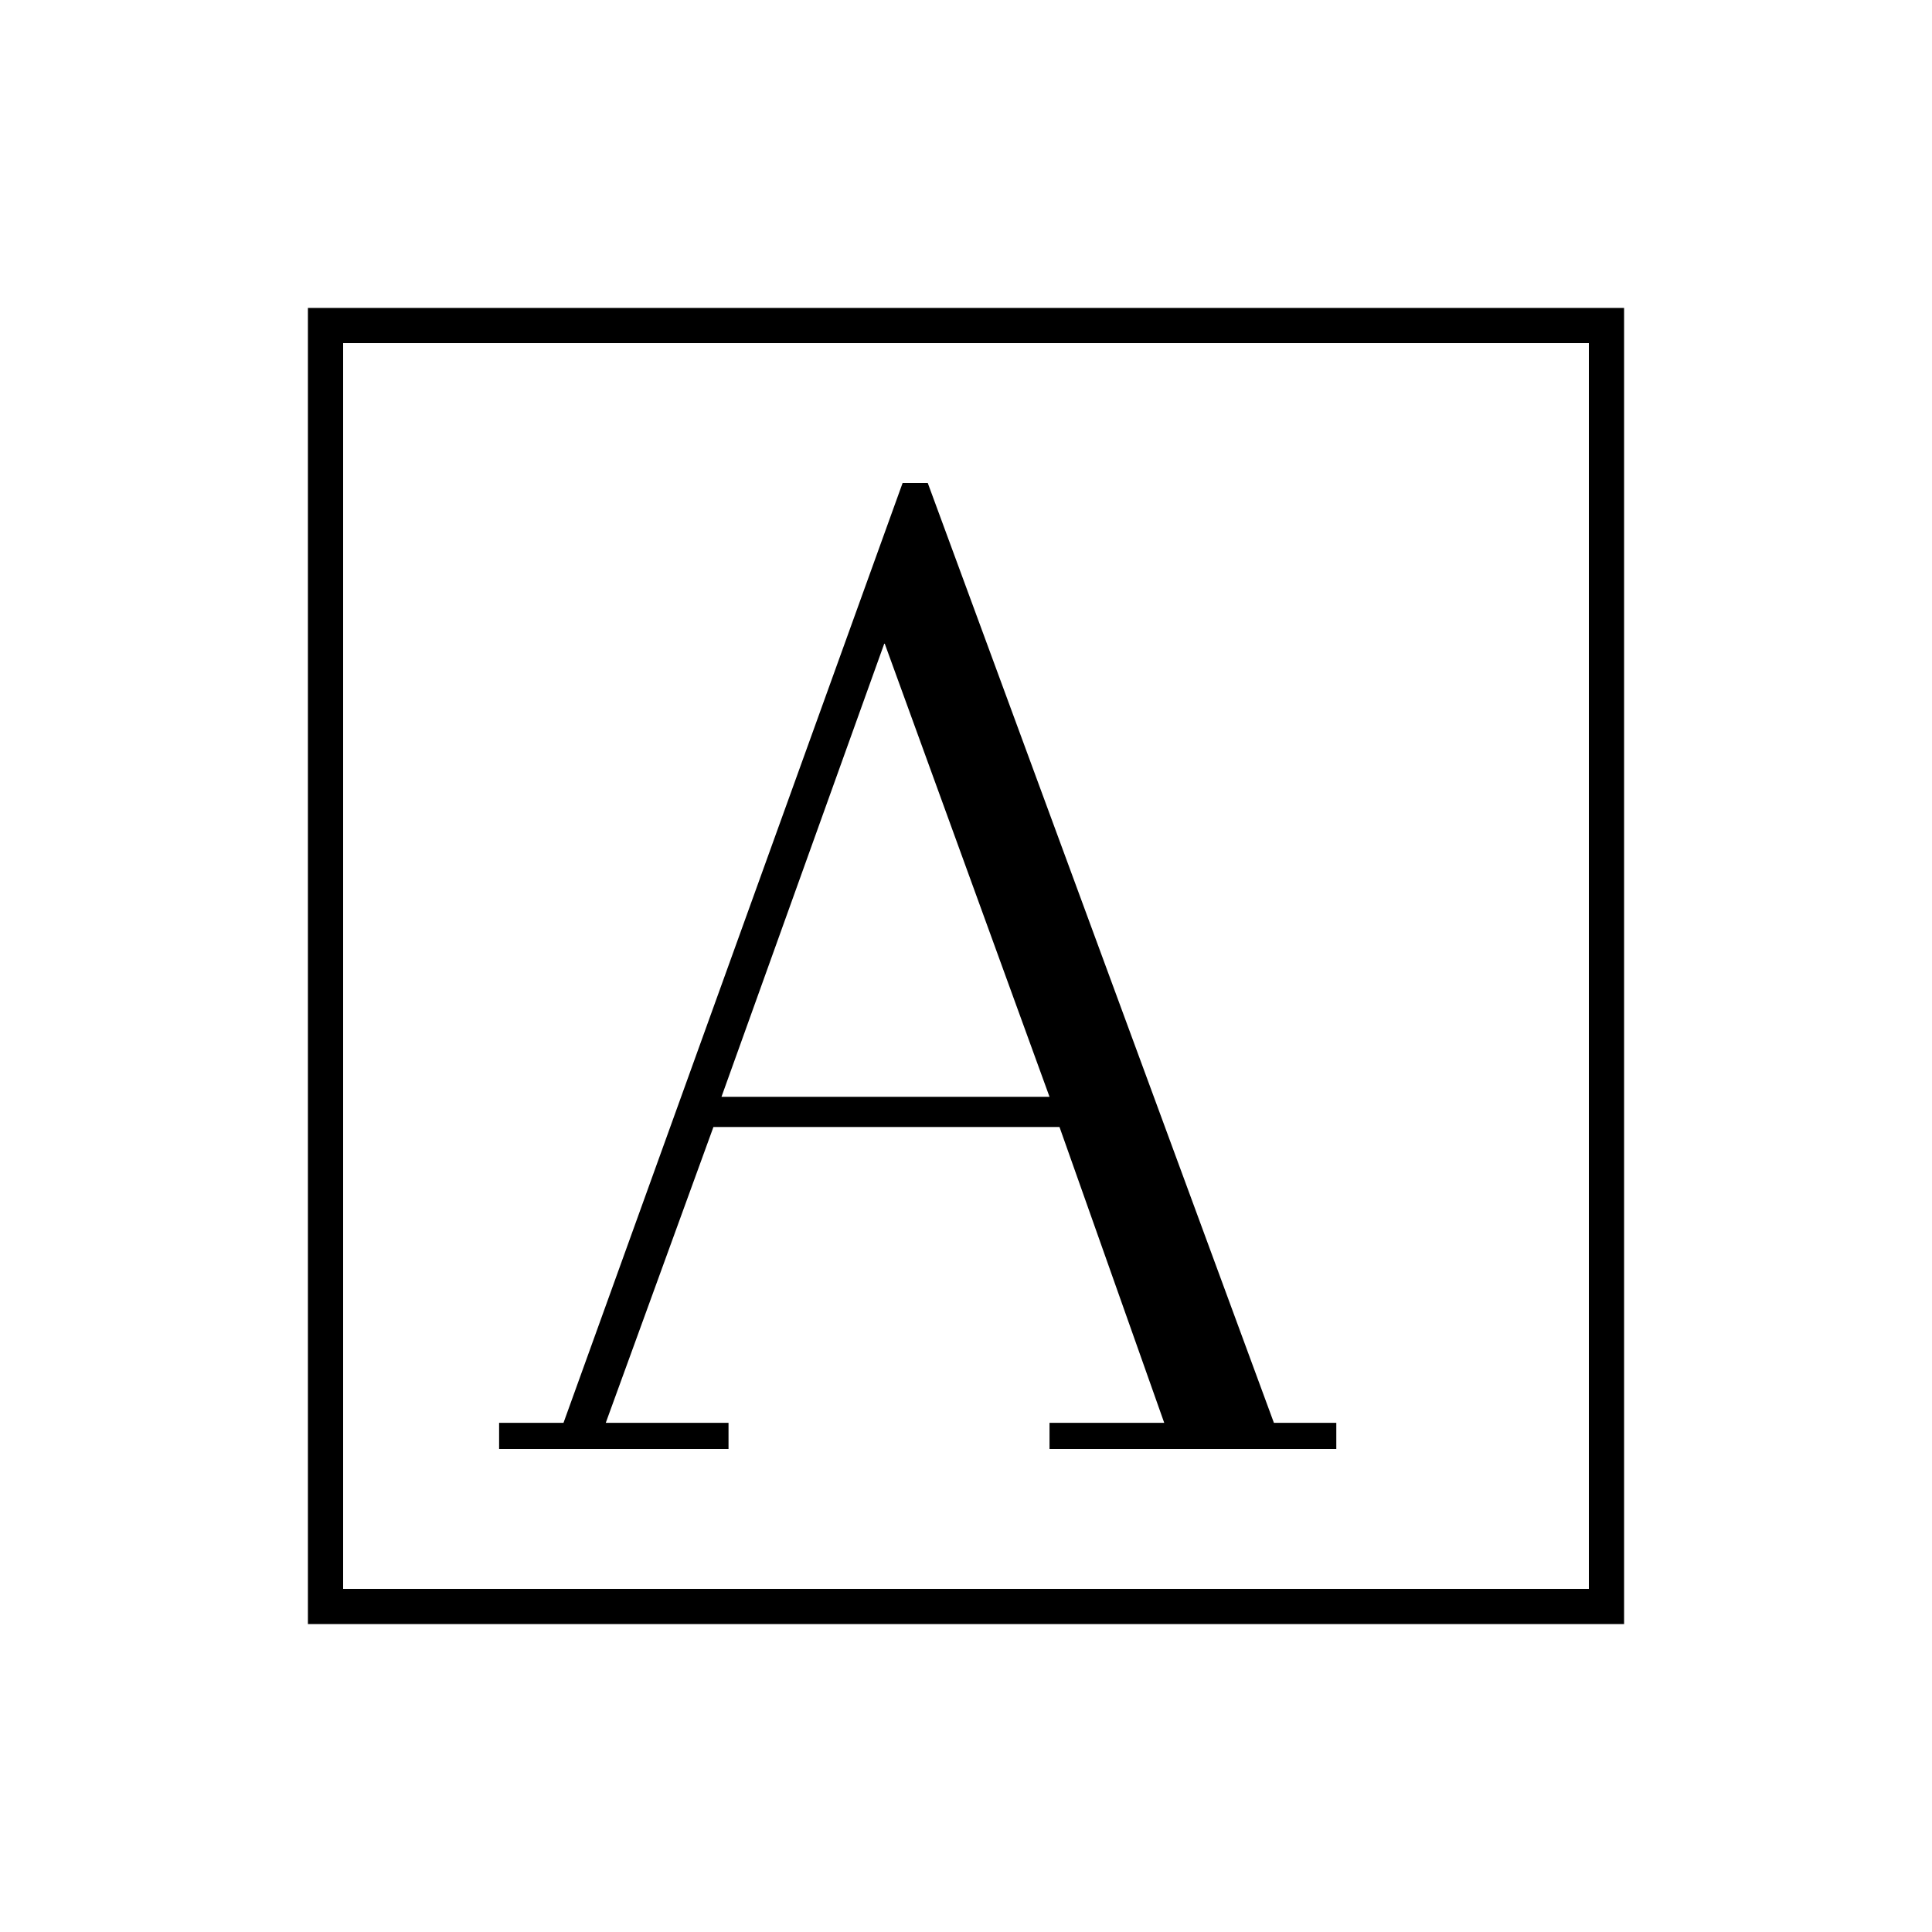 <svg xmlns="http://www.w3.org/2000/svg" height="20" viewBox="0 -960 960 960" width="20"><path d="M248-240h114v-13h-61l53.5-147h171.96l52.04 147h-57v13H664v-13h-31L461-720h-12.5L280-253h-32v13Zm110.5-175 81-225.5 82 225.5h-163ZM153-153v-654h654v654H153Zm17.5-17.5h619v-619h-619v619Zm0 0v-619 619Z"/></svg>